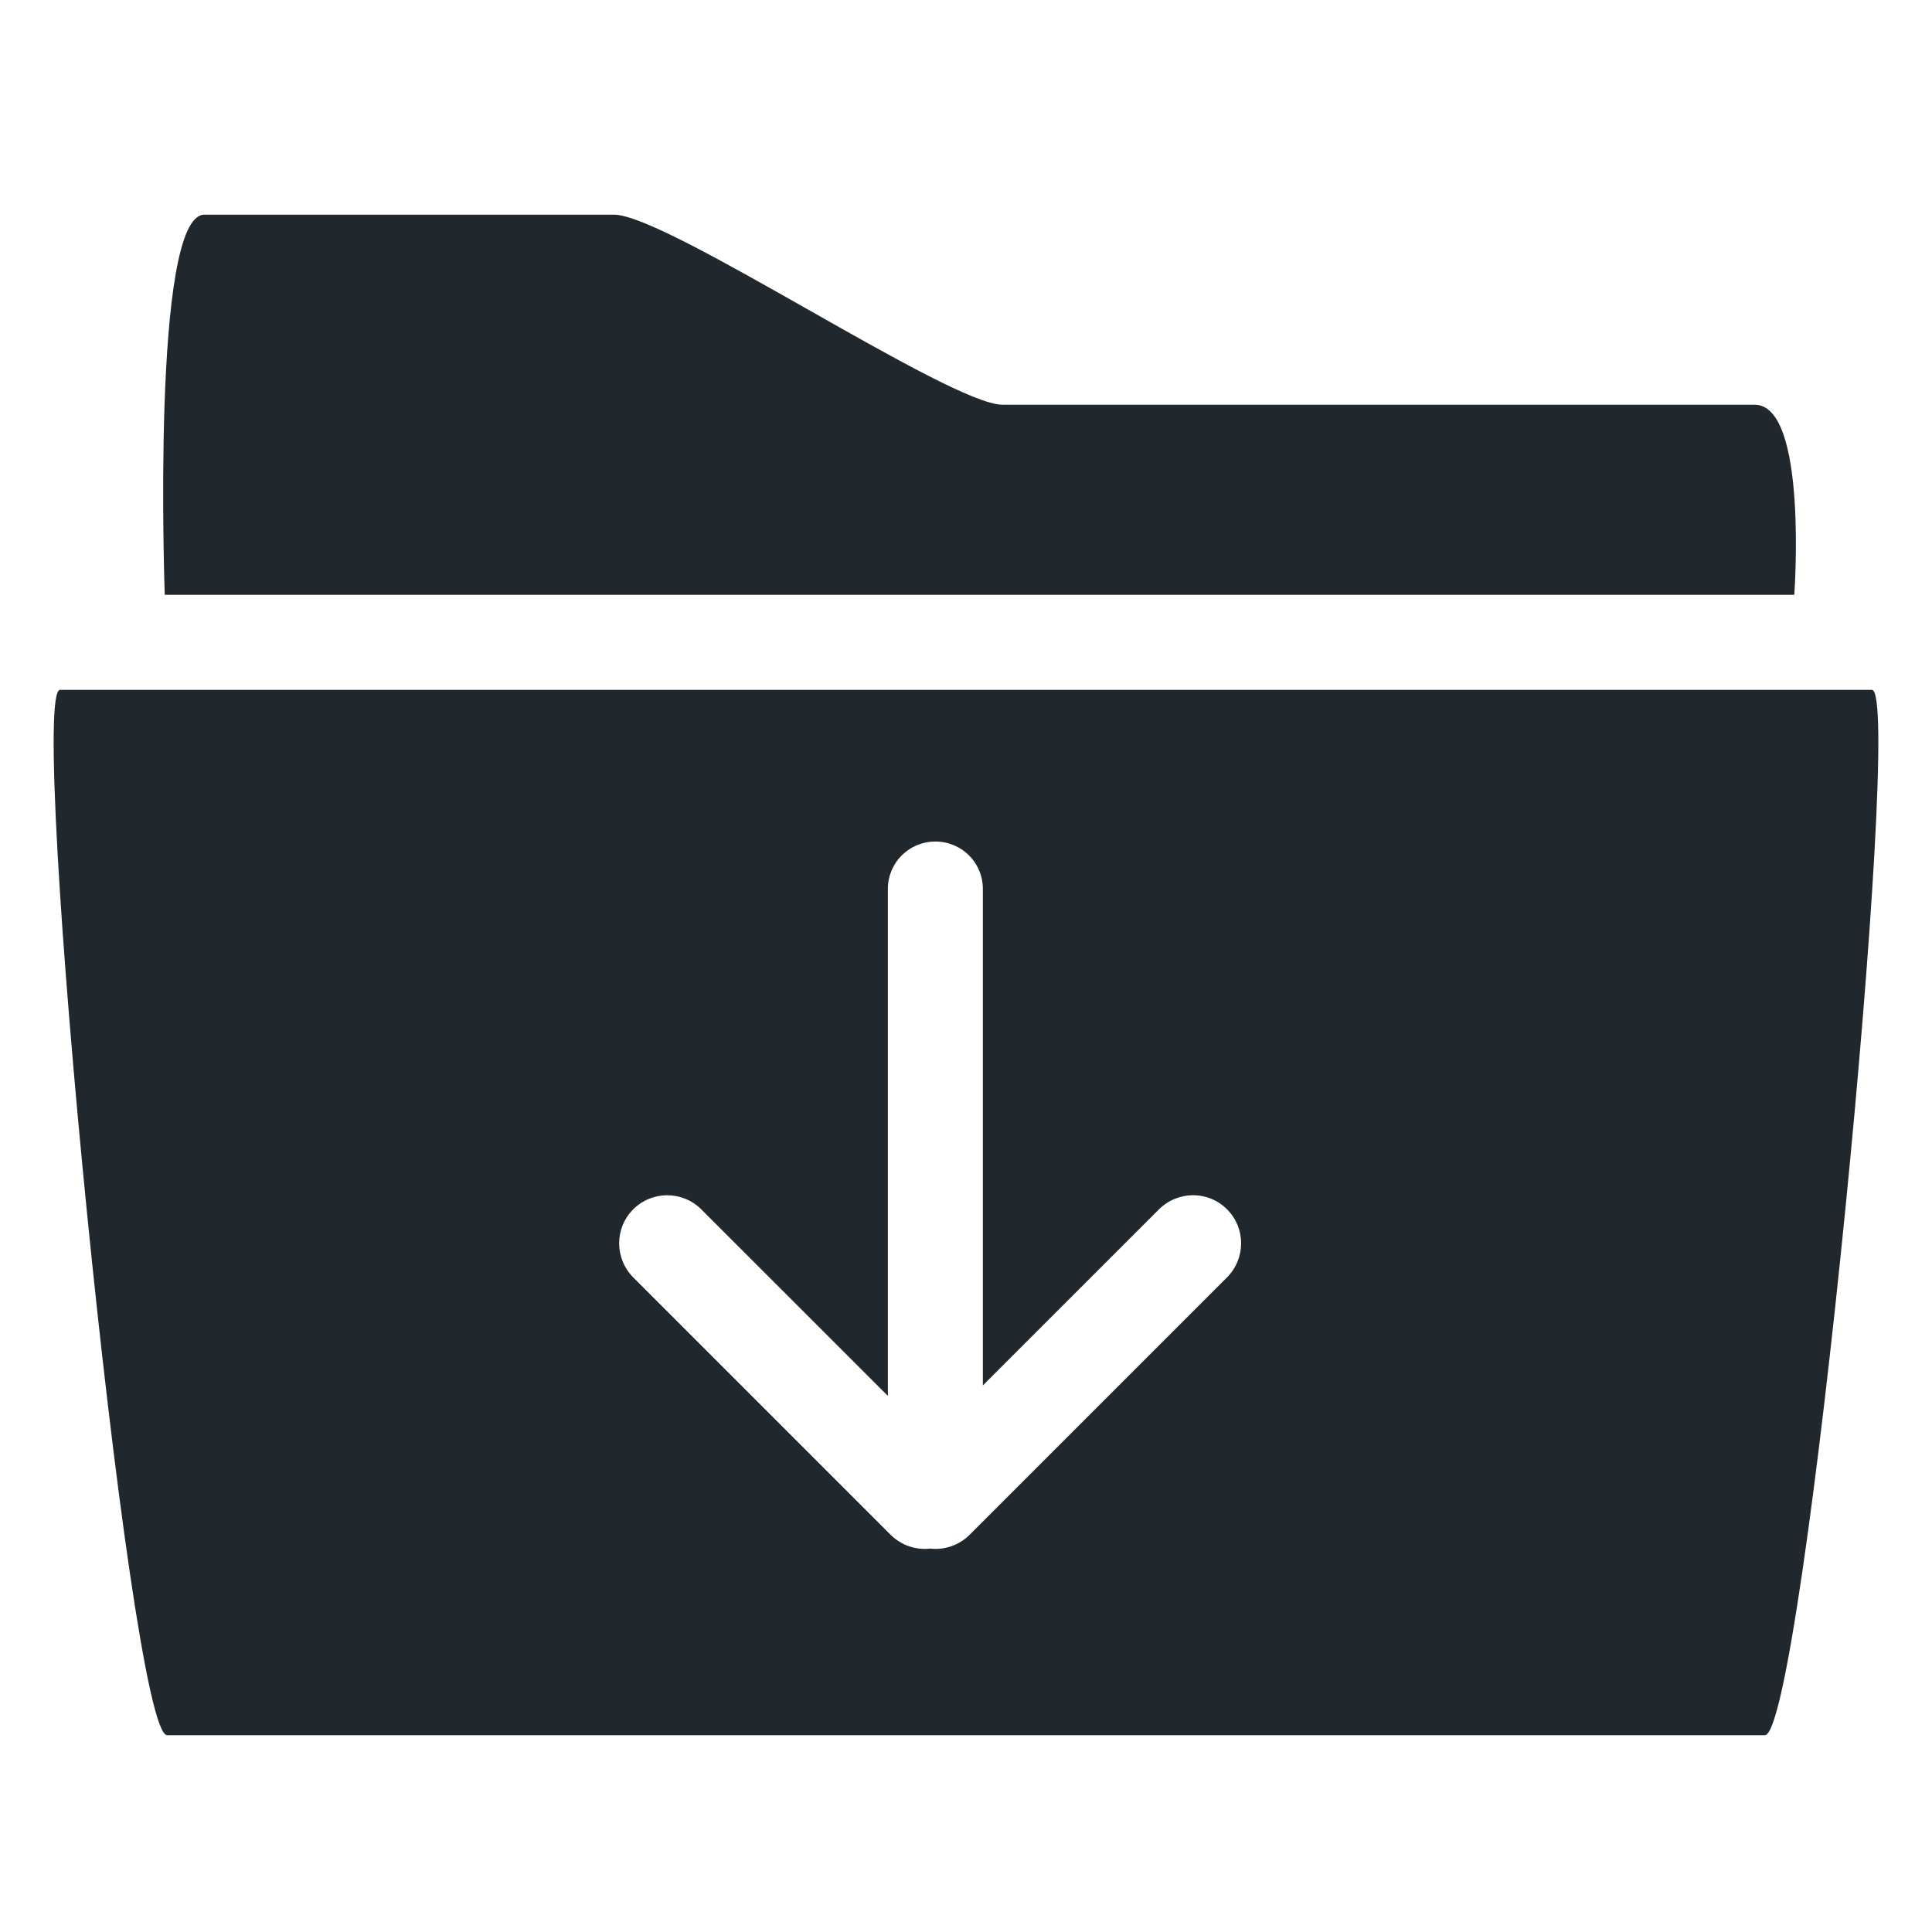 <svg xmlns="http://www.w3.org/2000/svg" width="36" height="36" viewBox="0 0 36 36">
  <path fill="#20282D" fill-rule="evenodd" d="M32.697,7.542 L18.683,7.542 C17.69,7.542 12.433,4 11.44,4 L3.809,4 C2.813,4 3.07,11.083 3.07,11.083 L33.434,11.083 C33.434,11.083 33.692,7.542 32.697,7.542 Z M18.314,25.816 L18.314,16.564 C18.314,16.07 17.917,15.681 17.429,15.681 C16.937,15.681 16.544,16.076 16.544,16.564 L16.544,26.01 L13.071,22.538 C12.718,22.184 12.15,22.184 11.799,22.534 C11.447,22.887 11.451,23.454 11.803,23.806 L16.593,28.596 C16.795,28.798 17.068,28.885 17.331,28.856 C17.594,28.886 17.868,28.798 18.071,28.595 L22.861,23.805 C23.214,23.452 23.215,22.884 22.864,22.534 C22.512,22.181 21.945,22.185 21.593,22.537 L18.314,25.816 Z M1.12,12.854 L34.88,12.854 C35.493,12.854 33.597,32.333 32.885,32.333 L3.115,32.333 C2.403,32.333 0.507,12.854 1.12,12.854 Z"/>
</svg>
